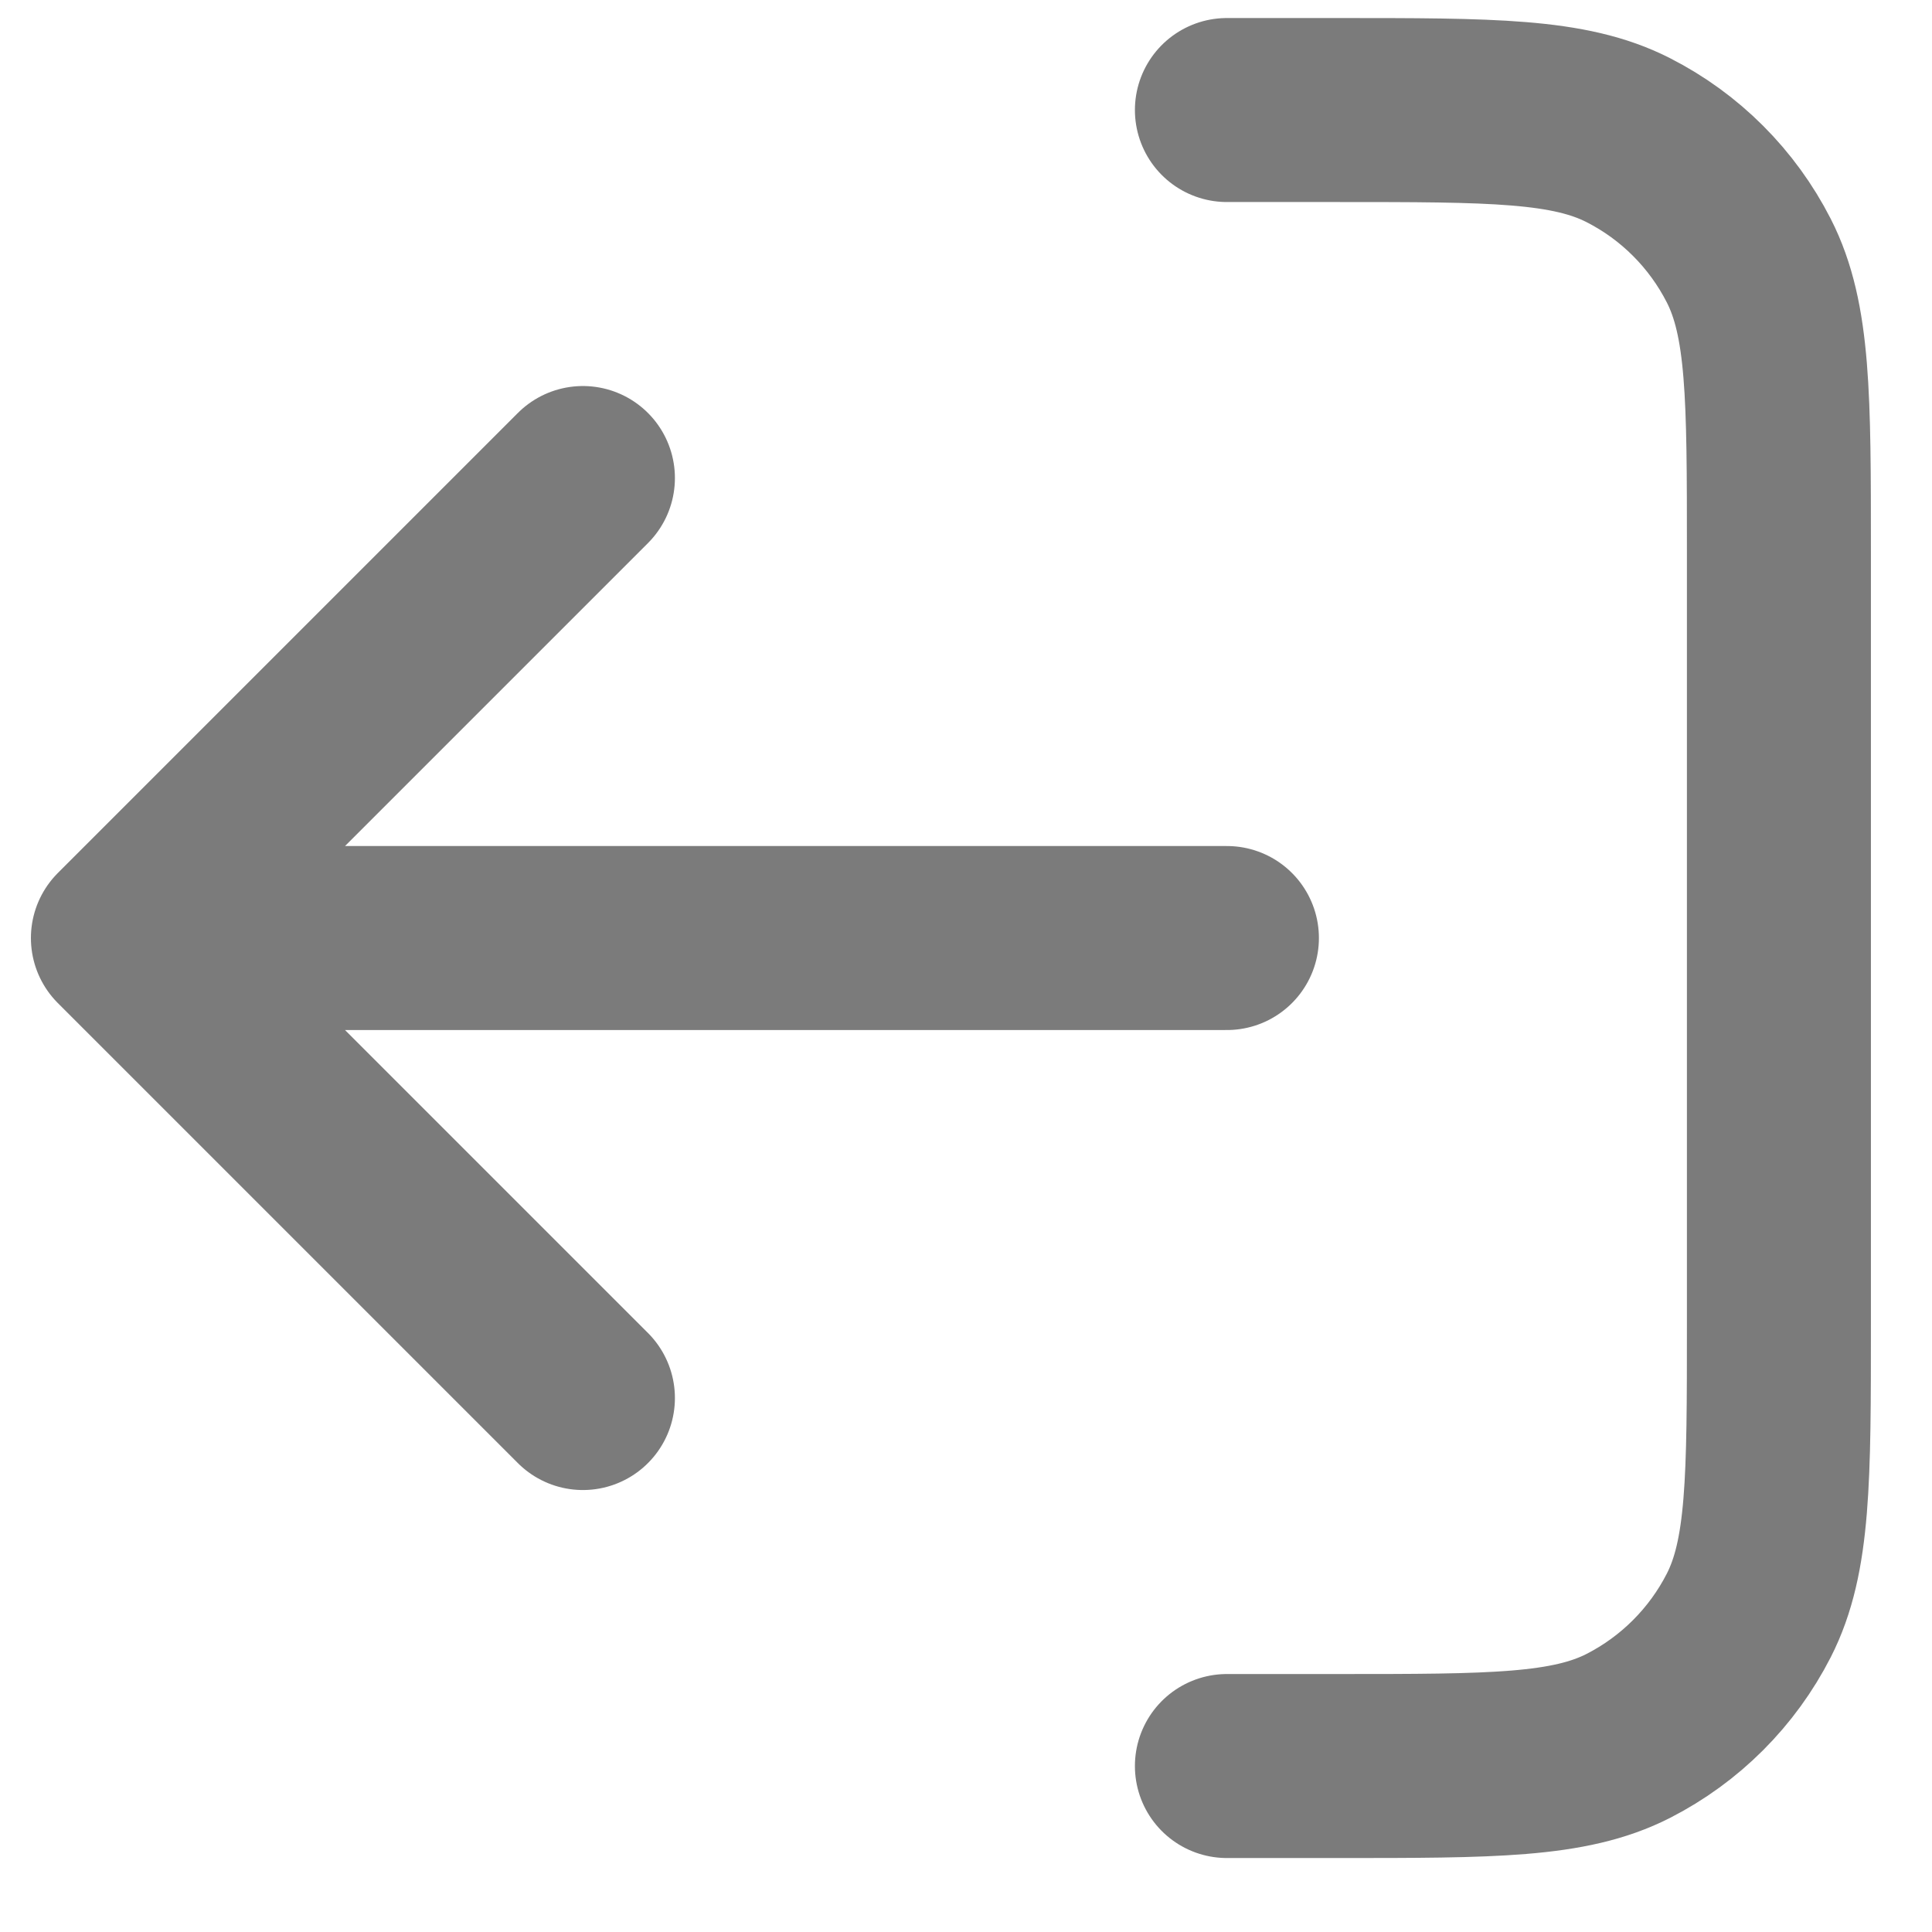 <svg width="21" height="21" viewBox="0 0 21 21" fill="none" xmlns="http://www.w3.org/2000/svg">
    <path id="Icon"
        d="M6.336 5.196L1.336 10.196M1.336 10.196L6.336 15.196M1.336 10.196L13.336 10.196M13.336 19.196L14.536 19.196C16.216 19.196 17.056 19.196 17.698 18.869C18.262 18.581 18.721 18.122 19.009 17.558C19.336 16.916 19.336 16.076 19.336 14.396L19.336 5.996C19.336 4.316 19.336 3.476 19.009 2.834C18.721 2.269 18.262 1.81 17.698 1.523C17.056 1.196 16.216 1.196 14.536 1.196L13.336 1.196"
        stroke="#7B7B7B" stroke-width="2" stroke-linecap="round" stroke-linejoin="round" />
</svg>